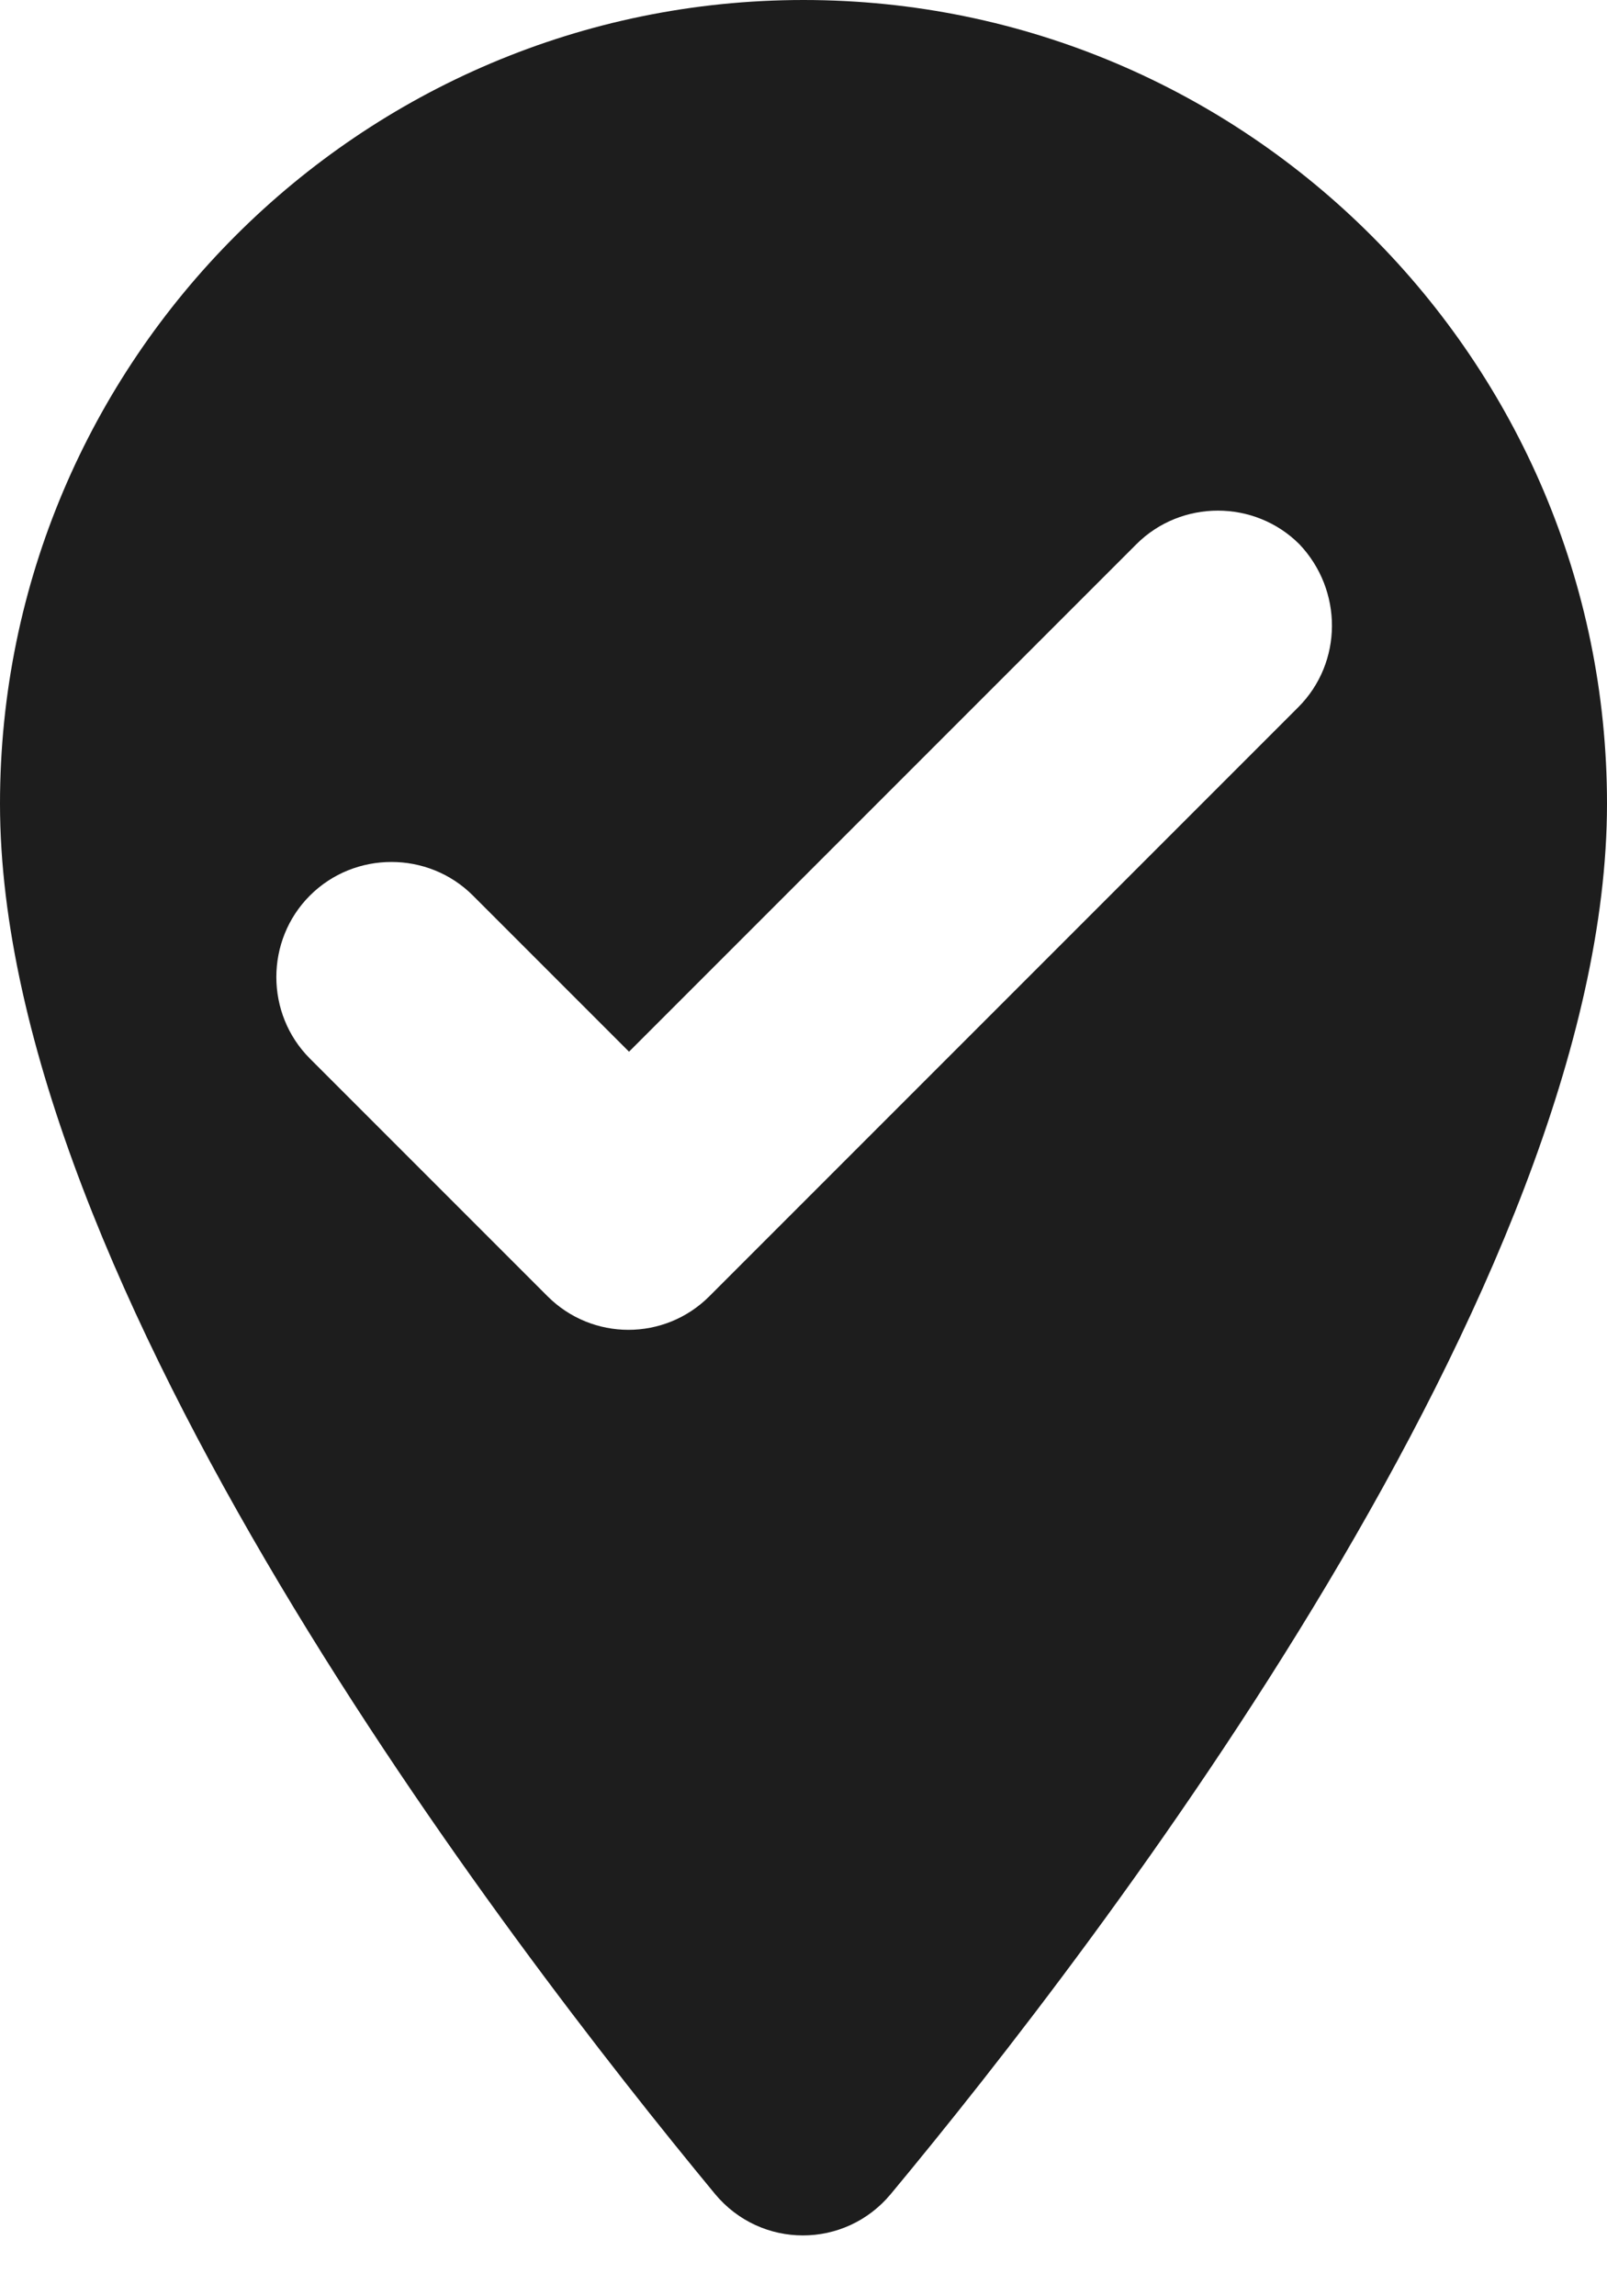<?xml version="1.0" encoding="UTF-8"?>
<svg width="14px" height="20px" viewBox="0 0 14 20" version="1.1" xmlns="http://www.w3.org/2000/svg" xmlns:xlink="http://www.w3.org/1999/xlink">
    <!-- Generator: Sketch 52.5 (67469) - http://www.bohemiancoding.com/sketch -->
    <title>where_to_vote</title>
    <desc>Created with Sketch.</desc>
    <g id="Icons" stroke="none" stroke-width="1" fill="none" fill-rule="evenodd">
        <g id="Rounded" transform="translate(-139, -1528)">
            <g id="Content" transform="translate(100, 1428)">
                <g id="-Round-/-Content-/-where_to_vote" transform="translate(34, 98)">
                    <g>
                        <polygon id="Path" points="0 0 24 0 24 24 0 24"></polygon>
                        <path d="M12,2 C8.14,2 5,5.14 5,9 C5,13.17 9.42,18.92 11.23,21.11 C11.63,21.59 12.36,21.59 12.76,21.11 C14.58,18.92 19,13.17 19,9 C19,5.14 15.86,2 12,2 Z M16.31,8.16 L11.18,13.29 C10.79,13.68 10.16,13.68 9.77,13.29 L7.7,11.22 C7.31,10.83 7.31,10.19 7.7,9.8 C8.09,9.41 8.73,9.41 9.12,9.8 L10.48,11.16 L14.9,6.74 C15.29,6.35 15.93,6.35 16.32,6.74 C16.7,7.14 16.7,7.77 16.31,8.16 Z" id="🔹Icon-Color" fill="#1D1D1D"></path>
                    </g>
                </g>
            </g>
        </g>
    </g>
</svg>